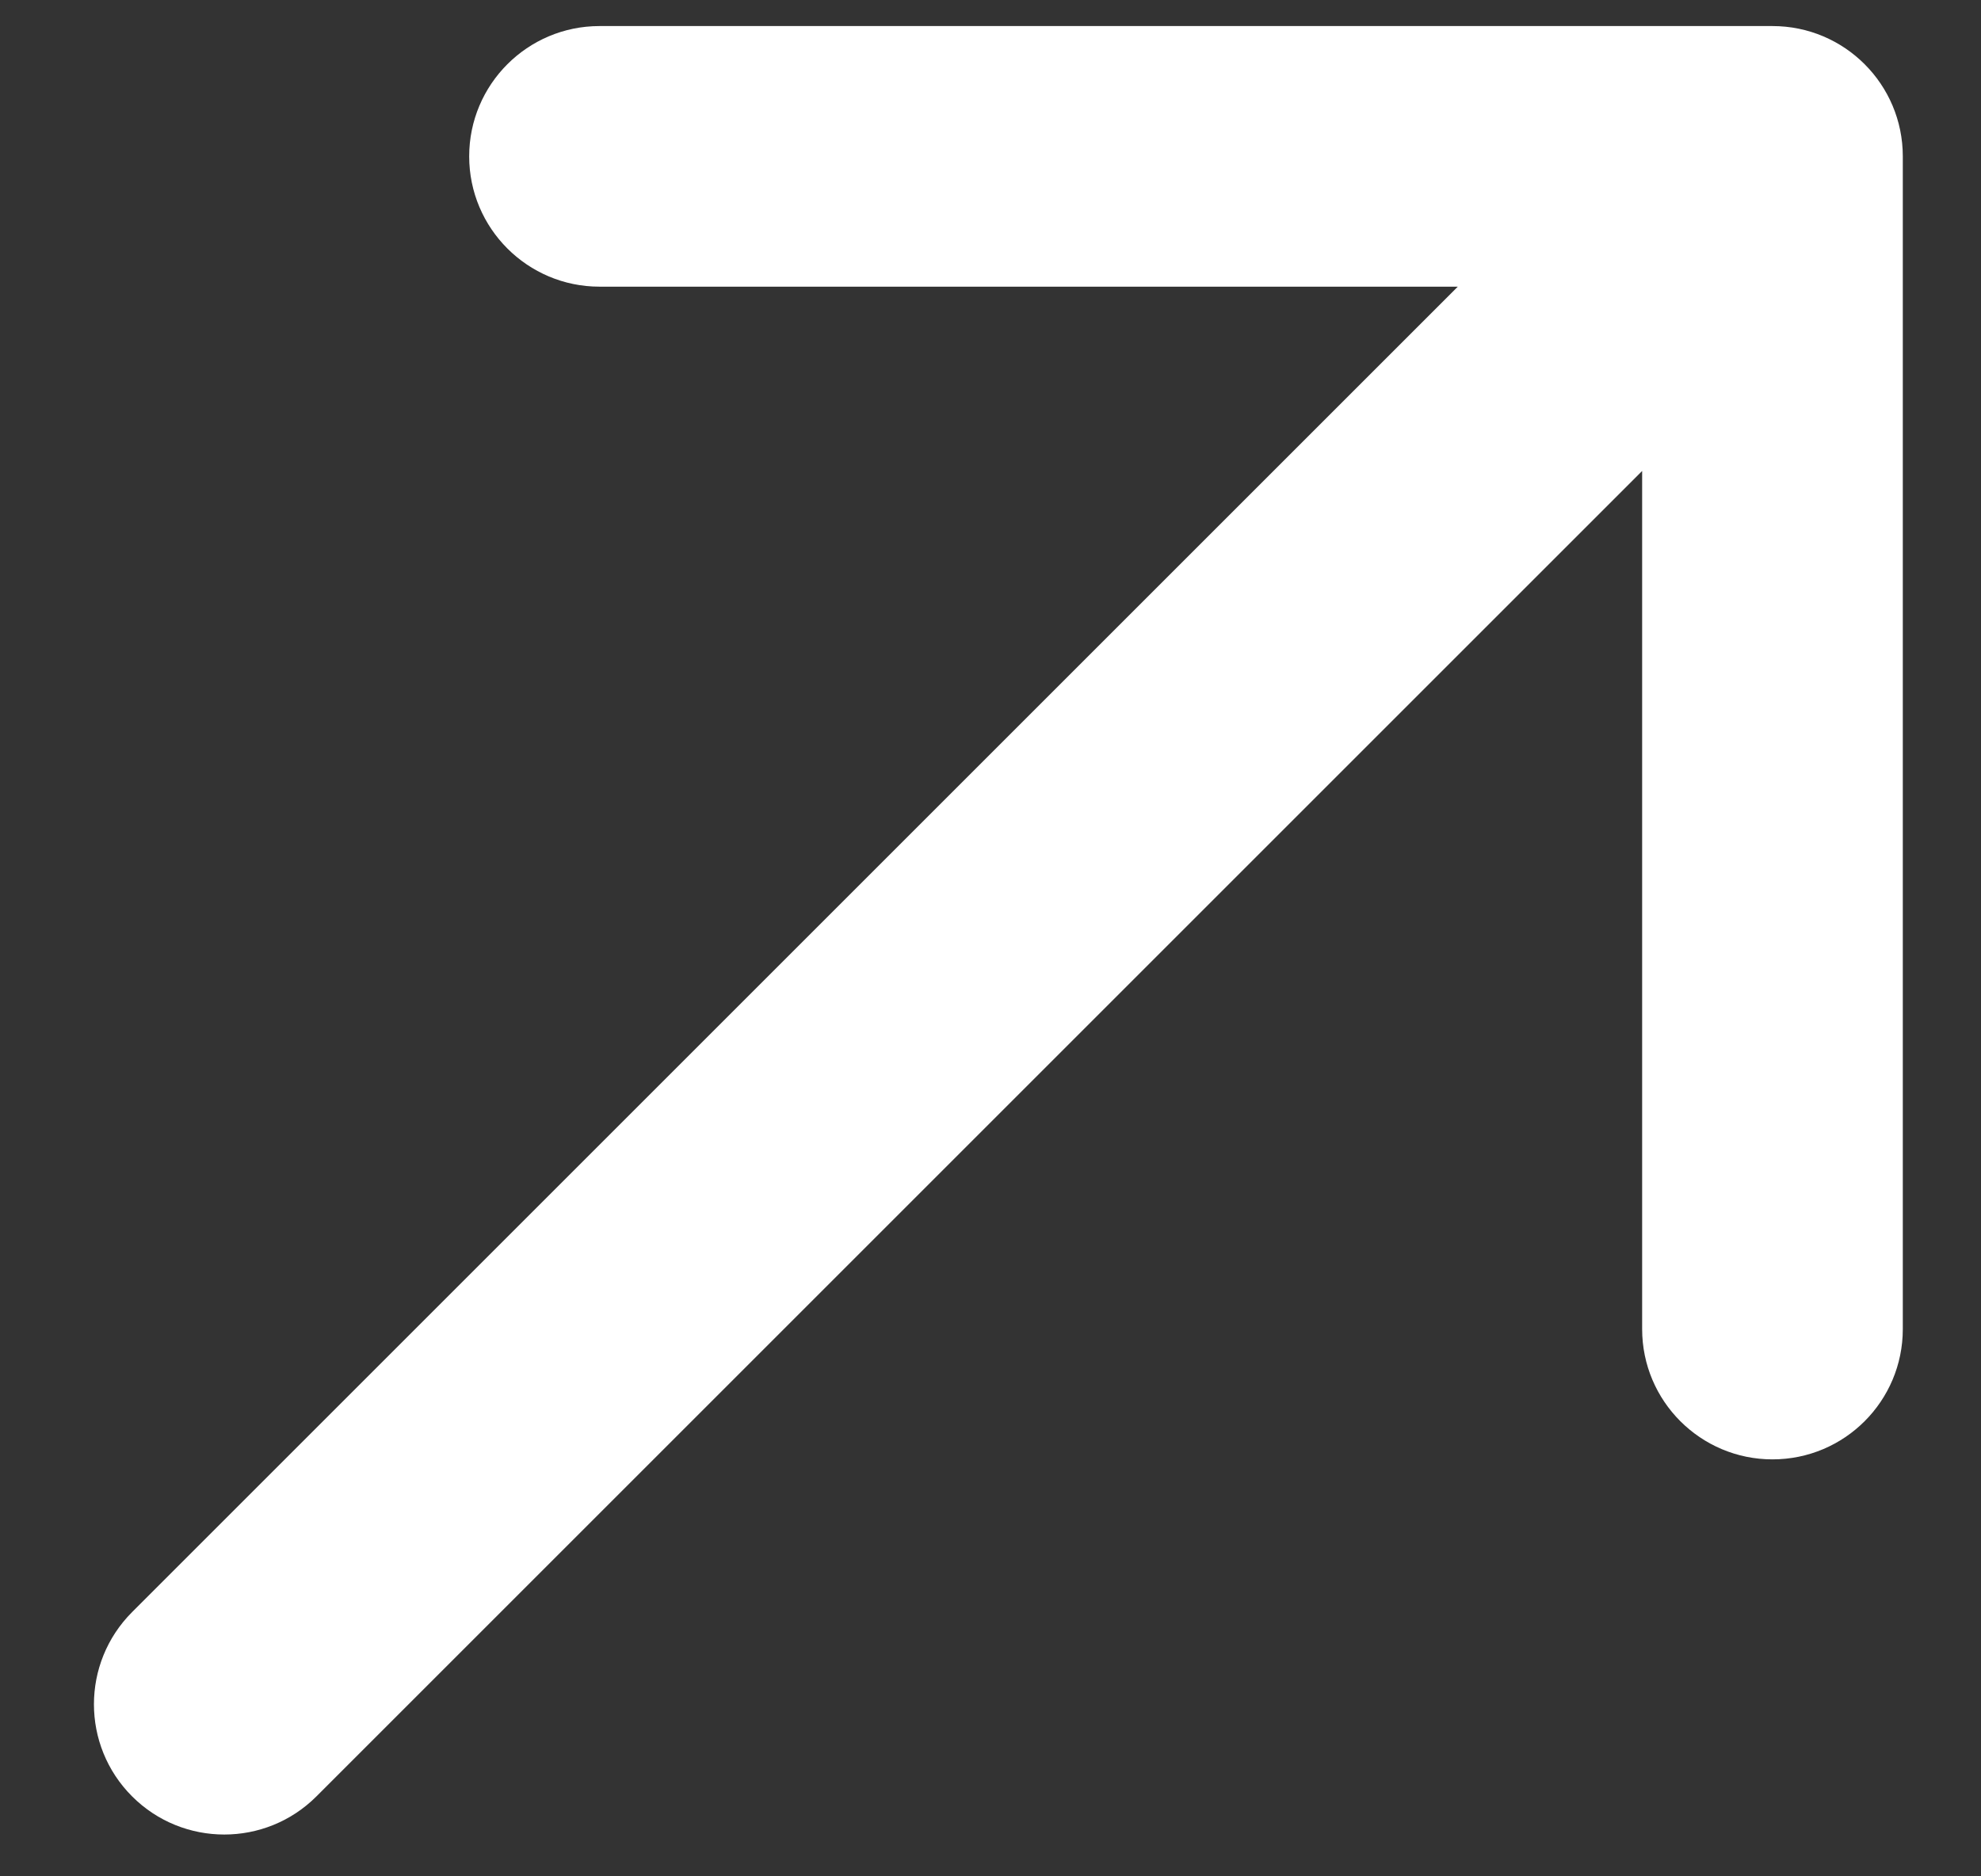 <svg width="19" height="18" viewBox="0 0 19 18" fill="none" xmlns="http://www.w3.org/2000/svg">
<rect x="0" y="0" width="19" height="18" fill="#333333" stroke="none"/>
<path d="M1.267 15.465C0.779 15.954 0.779 16.745 1.267 17.233C1.755 17.721 2.547 17.721 3.035 17.233L1.267 15.465ZM18.25 1.5C18.25 0.81 17.691 0.25 17 0.25H5.75C5.06 0.25 4.5 0.81 4.5 1.5C4.5 2.19 5.06 2.75 5.75 2.75H15.75V12.75C15.75 13.44 16.31 14 17 14C17.691 14 18.25 13.44 18.25 12.75V1.5ZM3.035 17.233L17.884 2.384L16.116 0.616L1.267 15.465L3.035 17.233Z" fill="white"/>
</svg>
